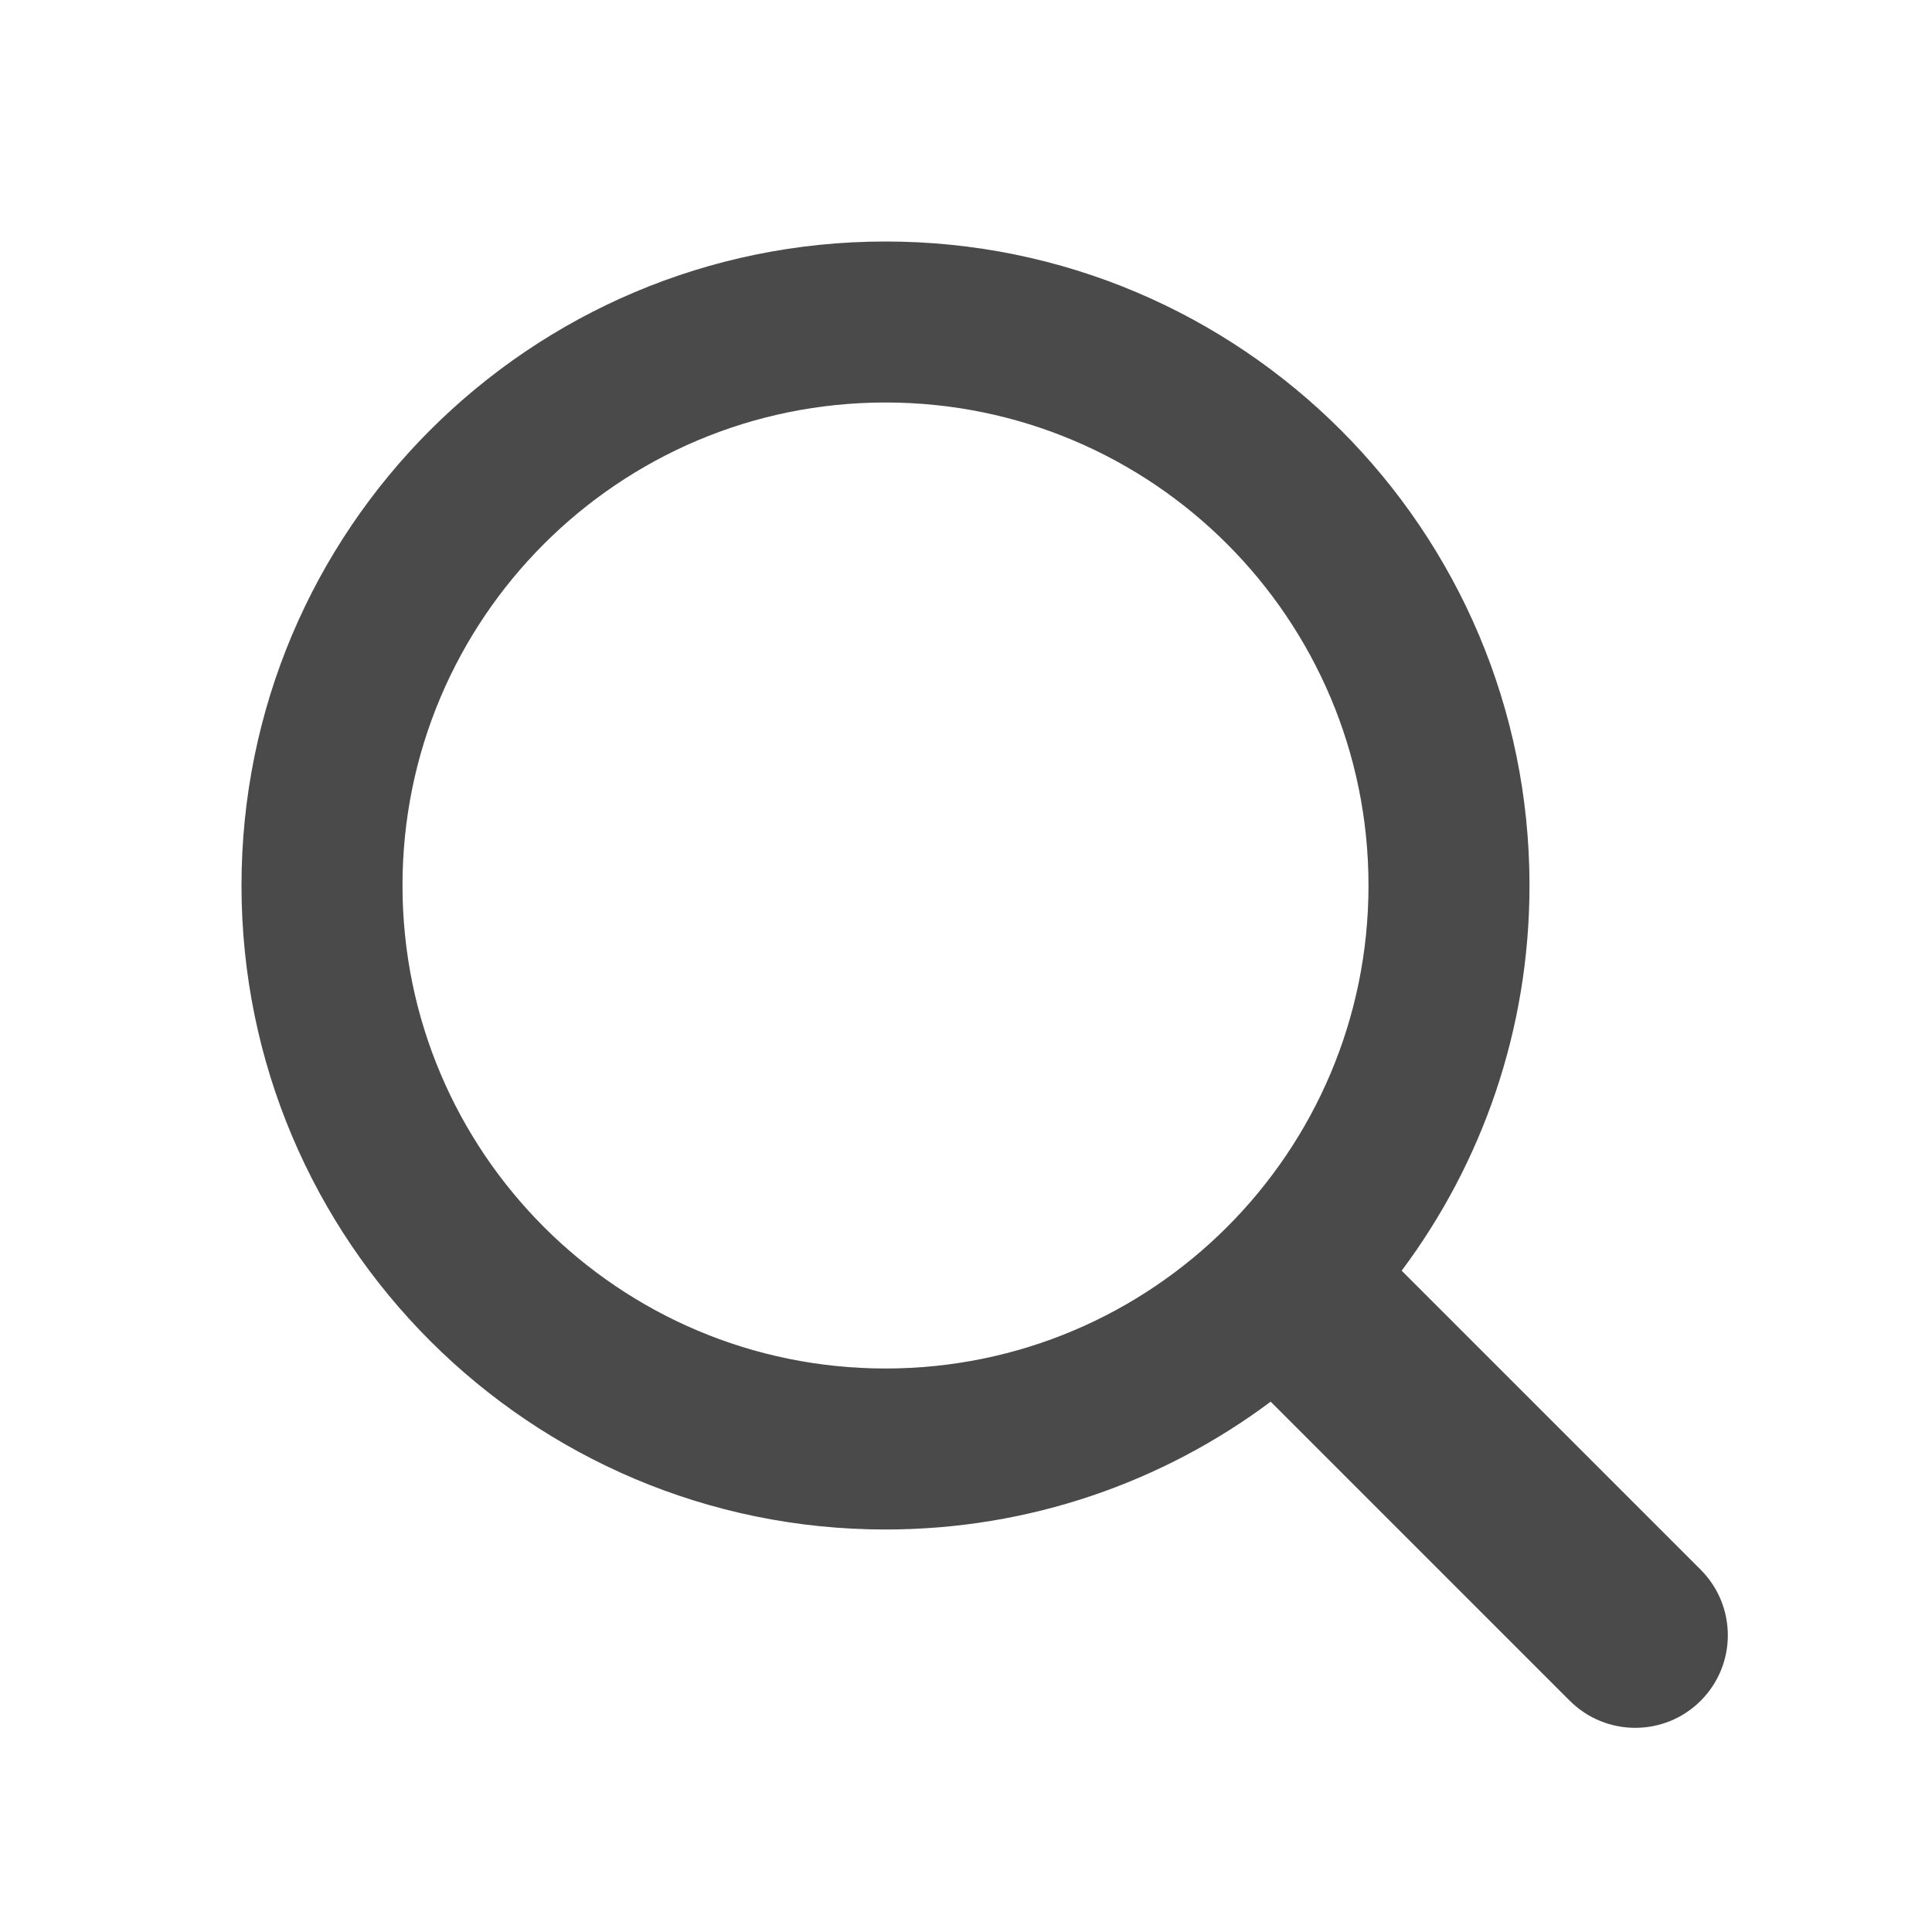 <svg width="24" height="24" viewBox="0 0 24 24" fill="none" xmlns="http://www.w3.org/2000/svg">
<path fill-rule="evenodd" clip-rule="evenodd" d="M15.785 17.412C14.451 18.409 12.794 19 11 19C6.582 19 3 15.418 3 11C3 6.582 6.582 3 11 3C15.418 3 19 6.582 19 11C19 12.794 18.409 14.451 17.412 15.785L21.127 19.5C21.576 19.95 21.576 20.678 21.127 21.127C20.678 21.576 19.95 21.576 19.5 21.127L15.785 17.412ZM17 11C17 14.314 14.314 17 11 17C7.686 17 5 14.314 5 11C5 7.686 7.686 5 11 5C14.314 5 17 7.686 17 11Z" fill="#4A4A4B"/>
</svg>
